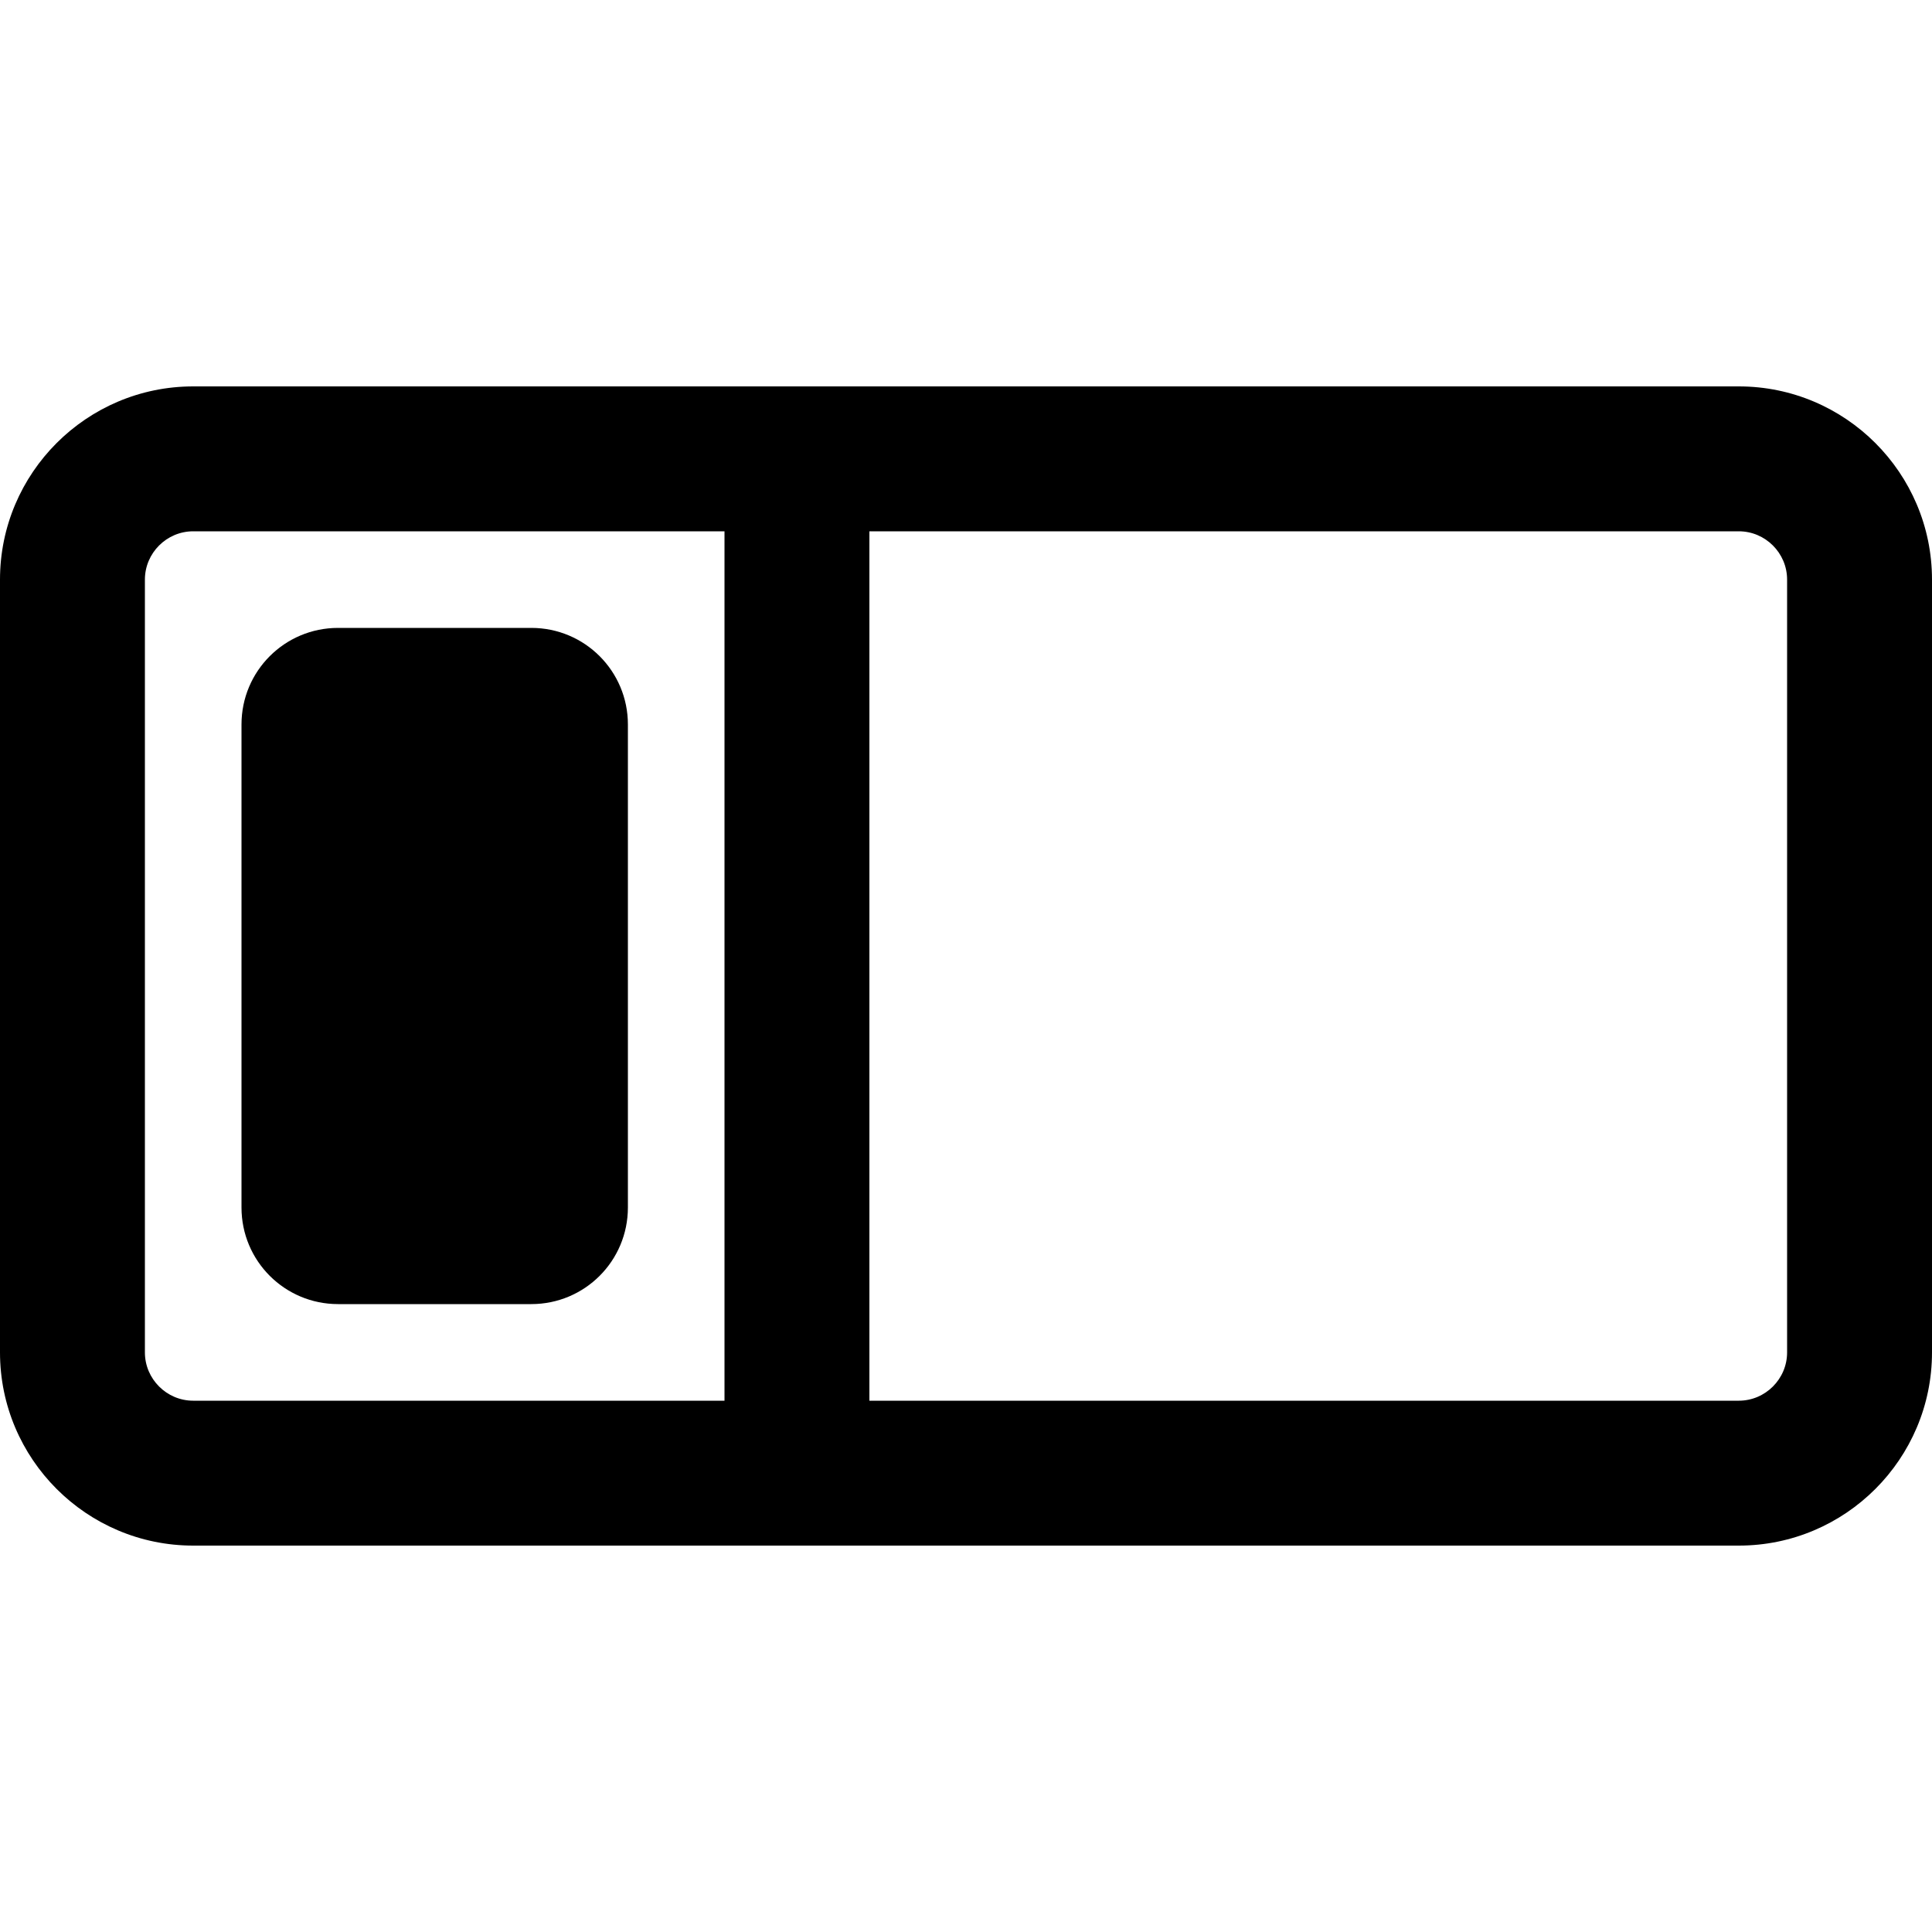 <svg xmlns="http://www.w3.org/2000/svg" width="24" height="24" viewBox="0 0 640 512"><path d="M240 112l0 288L64 400c-8.8 0-16-7.2-16-16l0-256c0-8.8 7.2-16 16-16l176 0zm48 0l288 0c8.8 0 16 7.2 16 16l0 256c0 8.8-7.2 16-16 16l-288 0 0-288zM64 64C28.7 64 0 92.7 0 128L0 384c0 35.3 28.7 64 64 64l512 0c35.3 0 64-28.7 64-64l0-256c0-35.3-28.7-64-64-64L64 64zM80 176l0 160c0 17.7 14.3 32 32 32l64 0c17.7 0 32-14.3 32-32l0-160c0-17.7-14.3-32-32-32l-64 0c-17.7 0-32 14.3-32 32z"/></svg>